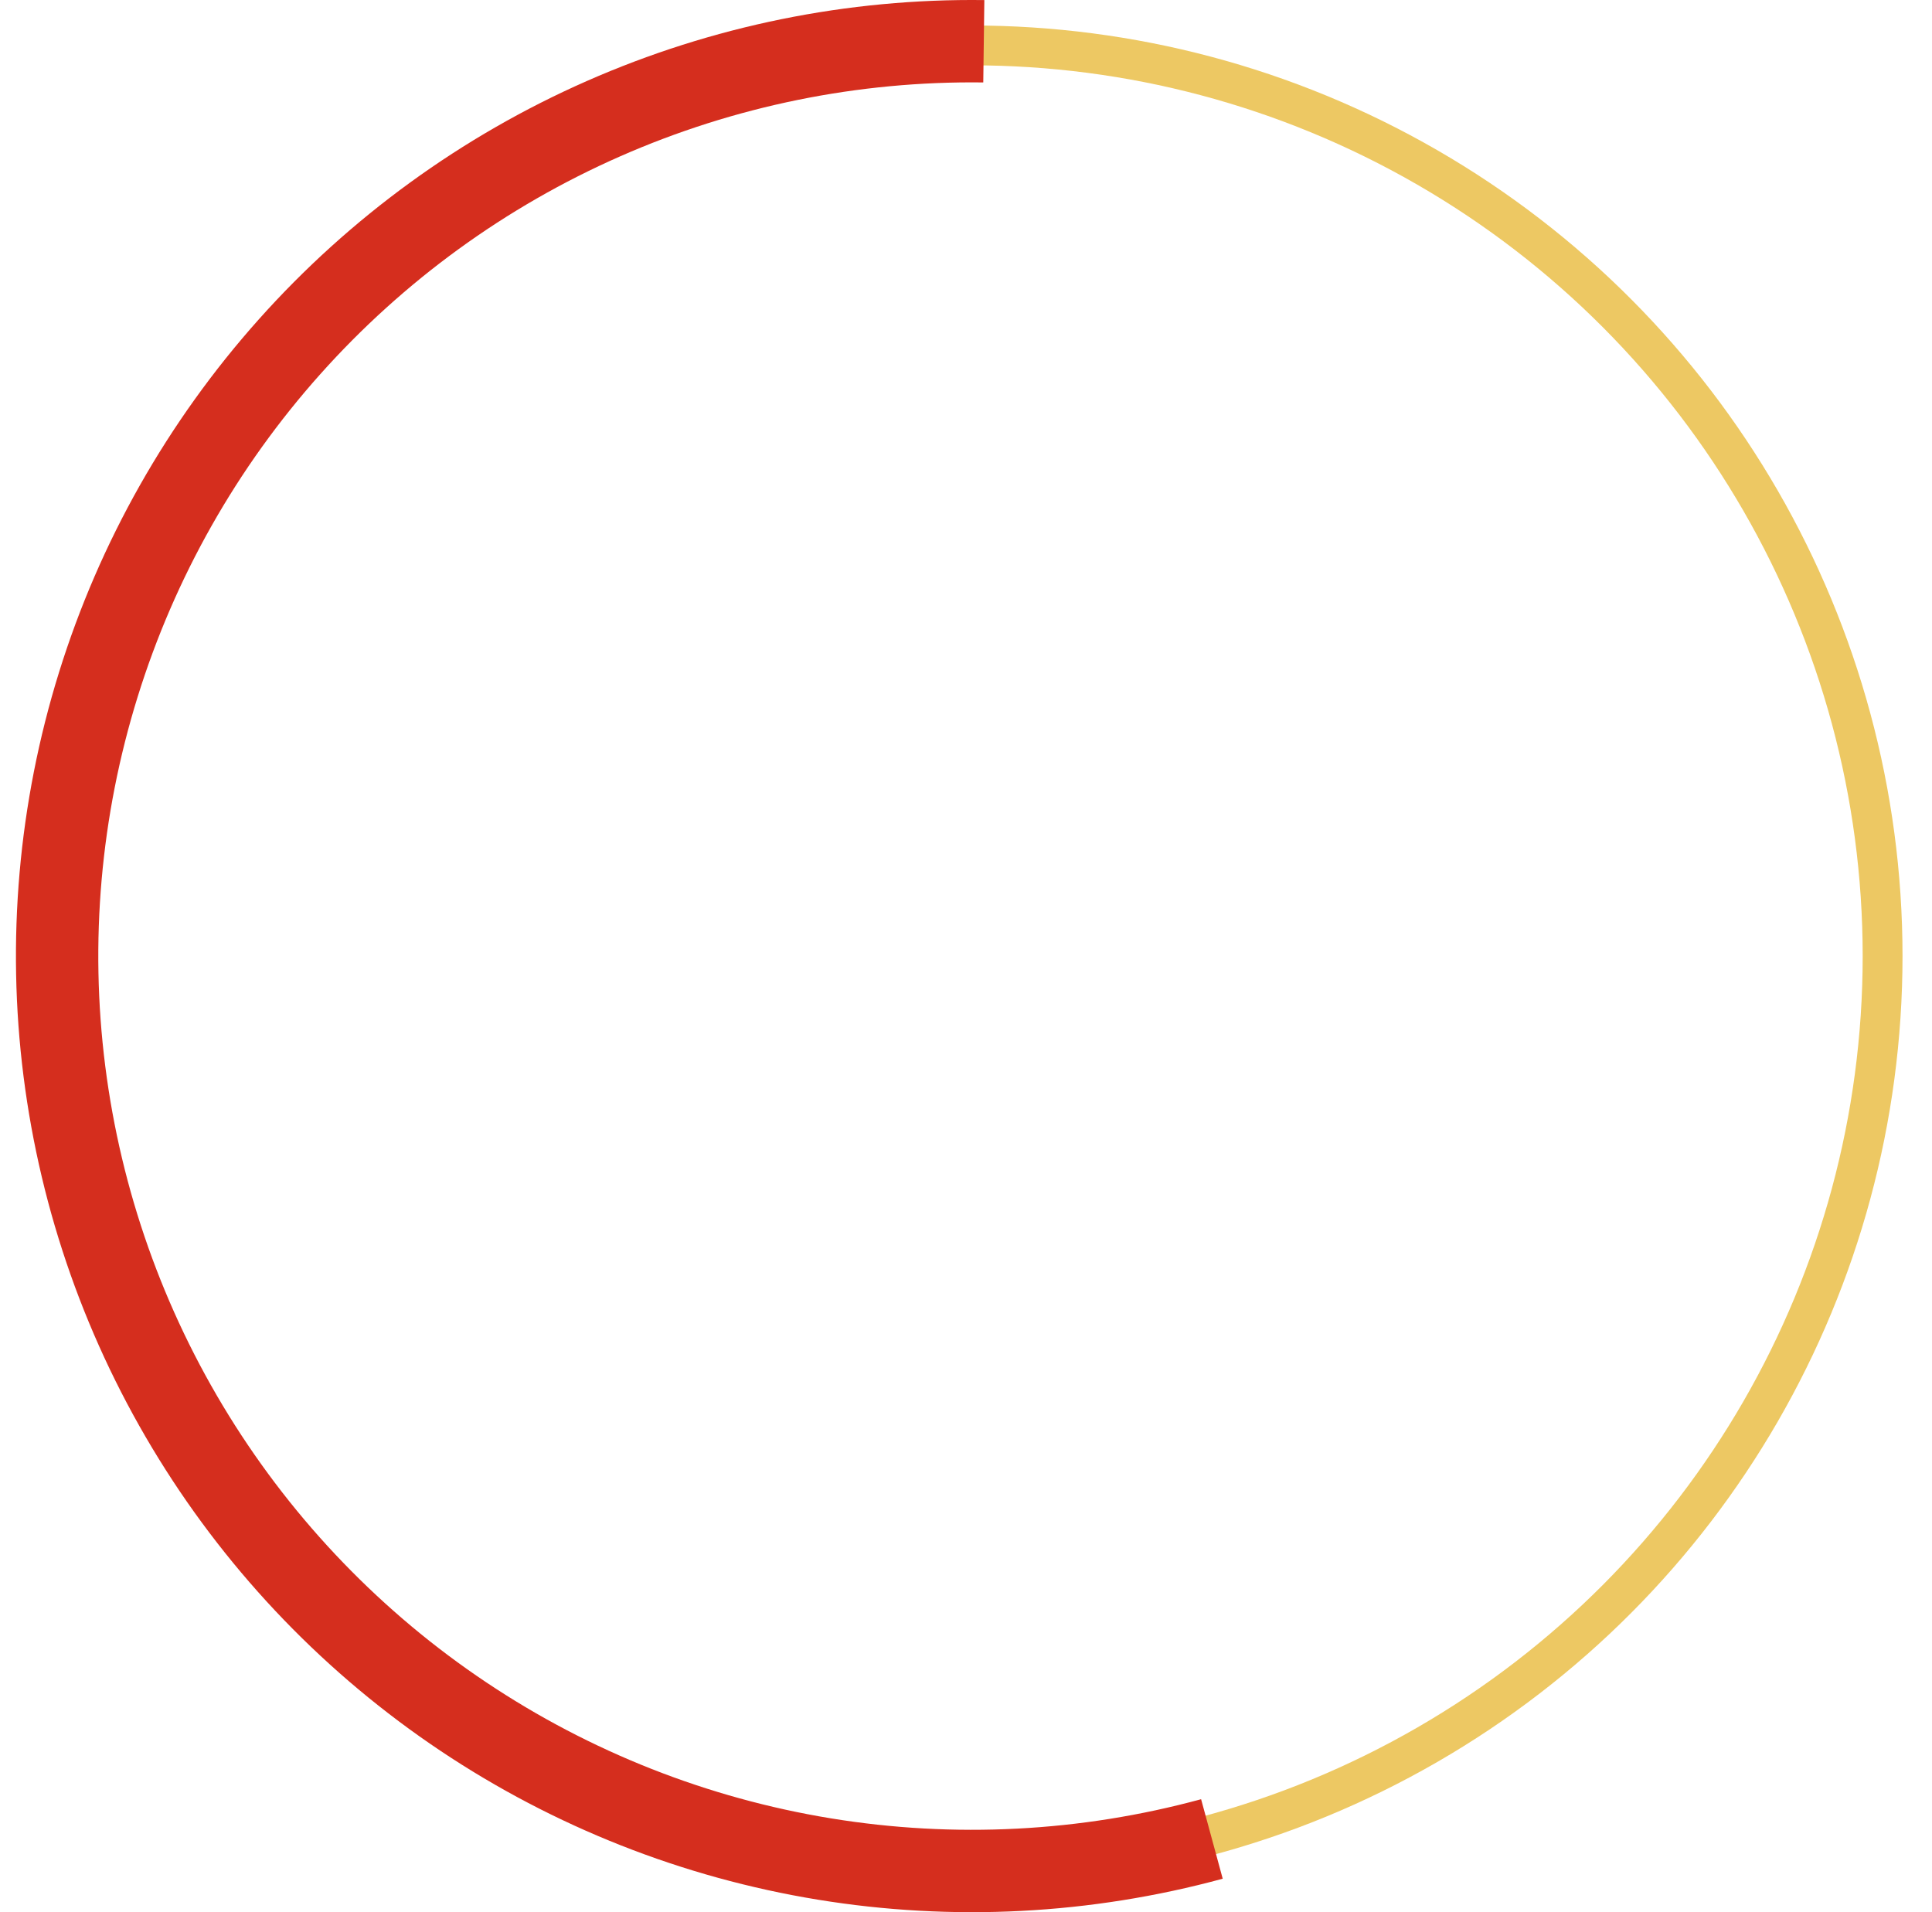 <svg width="97" height="96" viewBox="0 0 97 96" fill="none" xmlns="http://www.w3.org/2000/svg">
<circle cx="48.8" cy="48" r="45.72" stroke="#EDC863" stroke-width="2"/>
<path d="M61.389 94.32C54.763 96.121 47.828 96.479 41.052 95.371C34.276 94.262 27.817 91.713 22.11 87.896C16.404 84.078 11.582 79.081 7.972 73.24C4.362 67.4 2.046 60.854 1.182 54.042C0.318 47.231 0.925 40.314 2.962 33.757C4.999 27.2 8.42 21.157 12.992 16.035C17.564 10.913 23.182 6.831 29.466 4.066C35.751 1.3 42.555 -0.085 49.421 0.004L49.367 4.139C43.093 4.058 36.875 5.324 31.132 7.851C25.389 10.378 20.255 14.108 16.077 18.789C11.898 23.469 8.773 28.992 6.911 34.984C5.049 40.976 4.494 47.297 5.284 53.522C6.074 59.746 8.19 65.729 11.489 71.066C14.789 76.403 19.195 80.97 24.41 84.459C29.625 87.948 35.528 90.277 41.72 91.29C47.912 92.302 54.249 91.975 60.304 90.329L61.389 94.32Z" fill="#D52E1E"/>
</svg>
